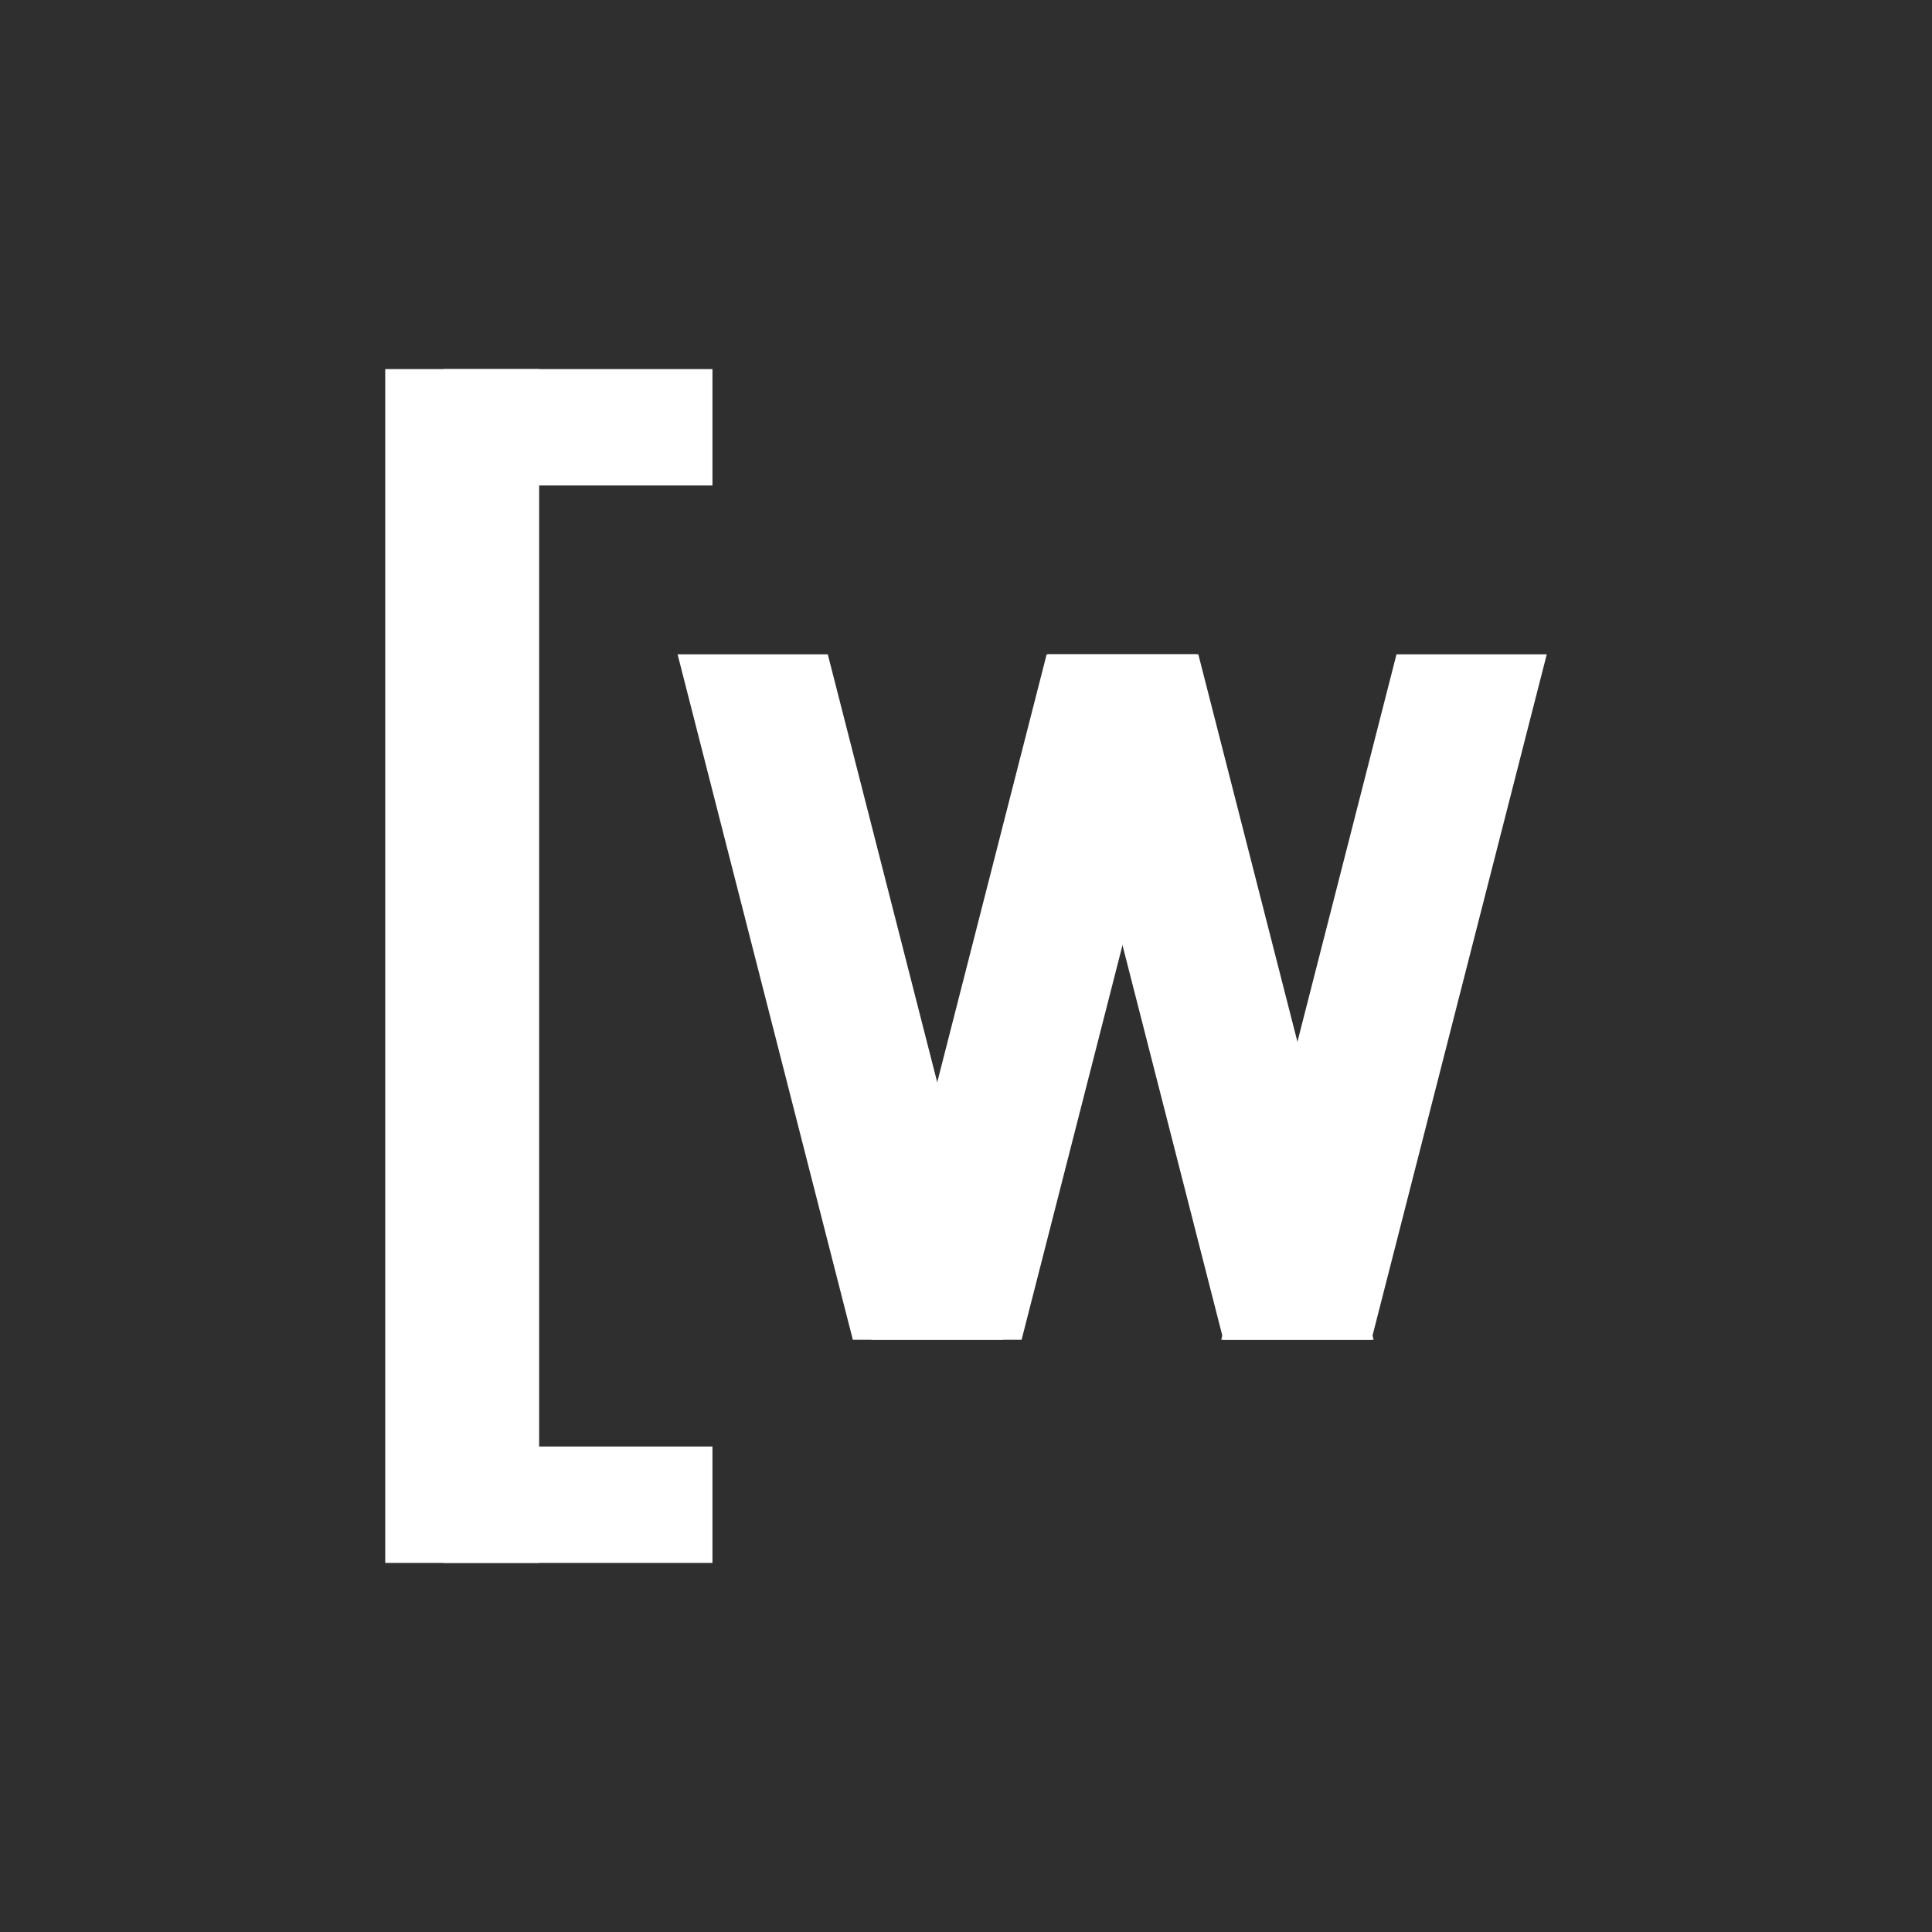 <svg width="48" height="48" viewBox="0 0 48 48" fill="none" xmlns="http://www.w3.org/2000/svg">
<rect width="48" height="48" fill="#2F2F2F"/>
<rect x="9.571" y="9.17" width="3.824" height="29.66" fill="white"/>
<rect x="17.701" y="35.938" width="2.892" height="6.684" transform="rotate(90 17.701 35.938)" fill="white"/>
<rect x="17.701" y="9.17" width="2.892" height="6.684" transform="rotate(90 17.701 9.17)" fill="white"/>
<path d="M16.834 16.256H20.566L24.921 33.287H21.189L16.834 16.256Z" fill="white"/>
<path d="M38.429 16.256H34.696L30.341 33.287H34.073L38.429 16.256Z" fill="white"/>
<path d="M29.736 16.256H26.004L21.649 33.287H25.381L29.736 16.256Z" fill="white"/>
<path d="M26.04 16.256H29.772L34.128 33.287H30.395L26.04 16.256Z" fill="white"/>
</svg>
